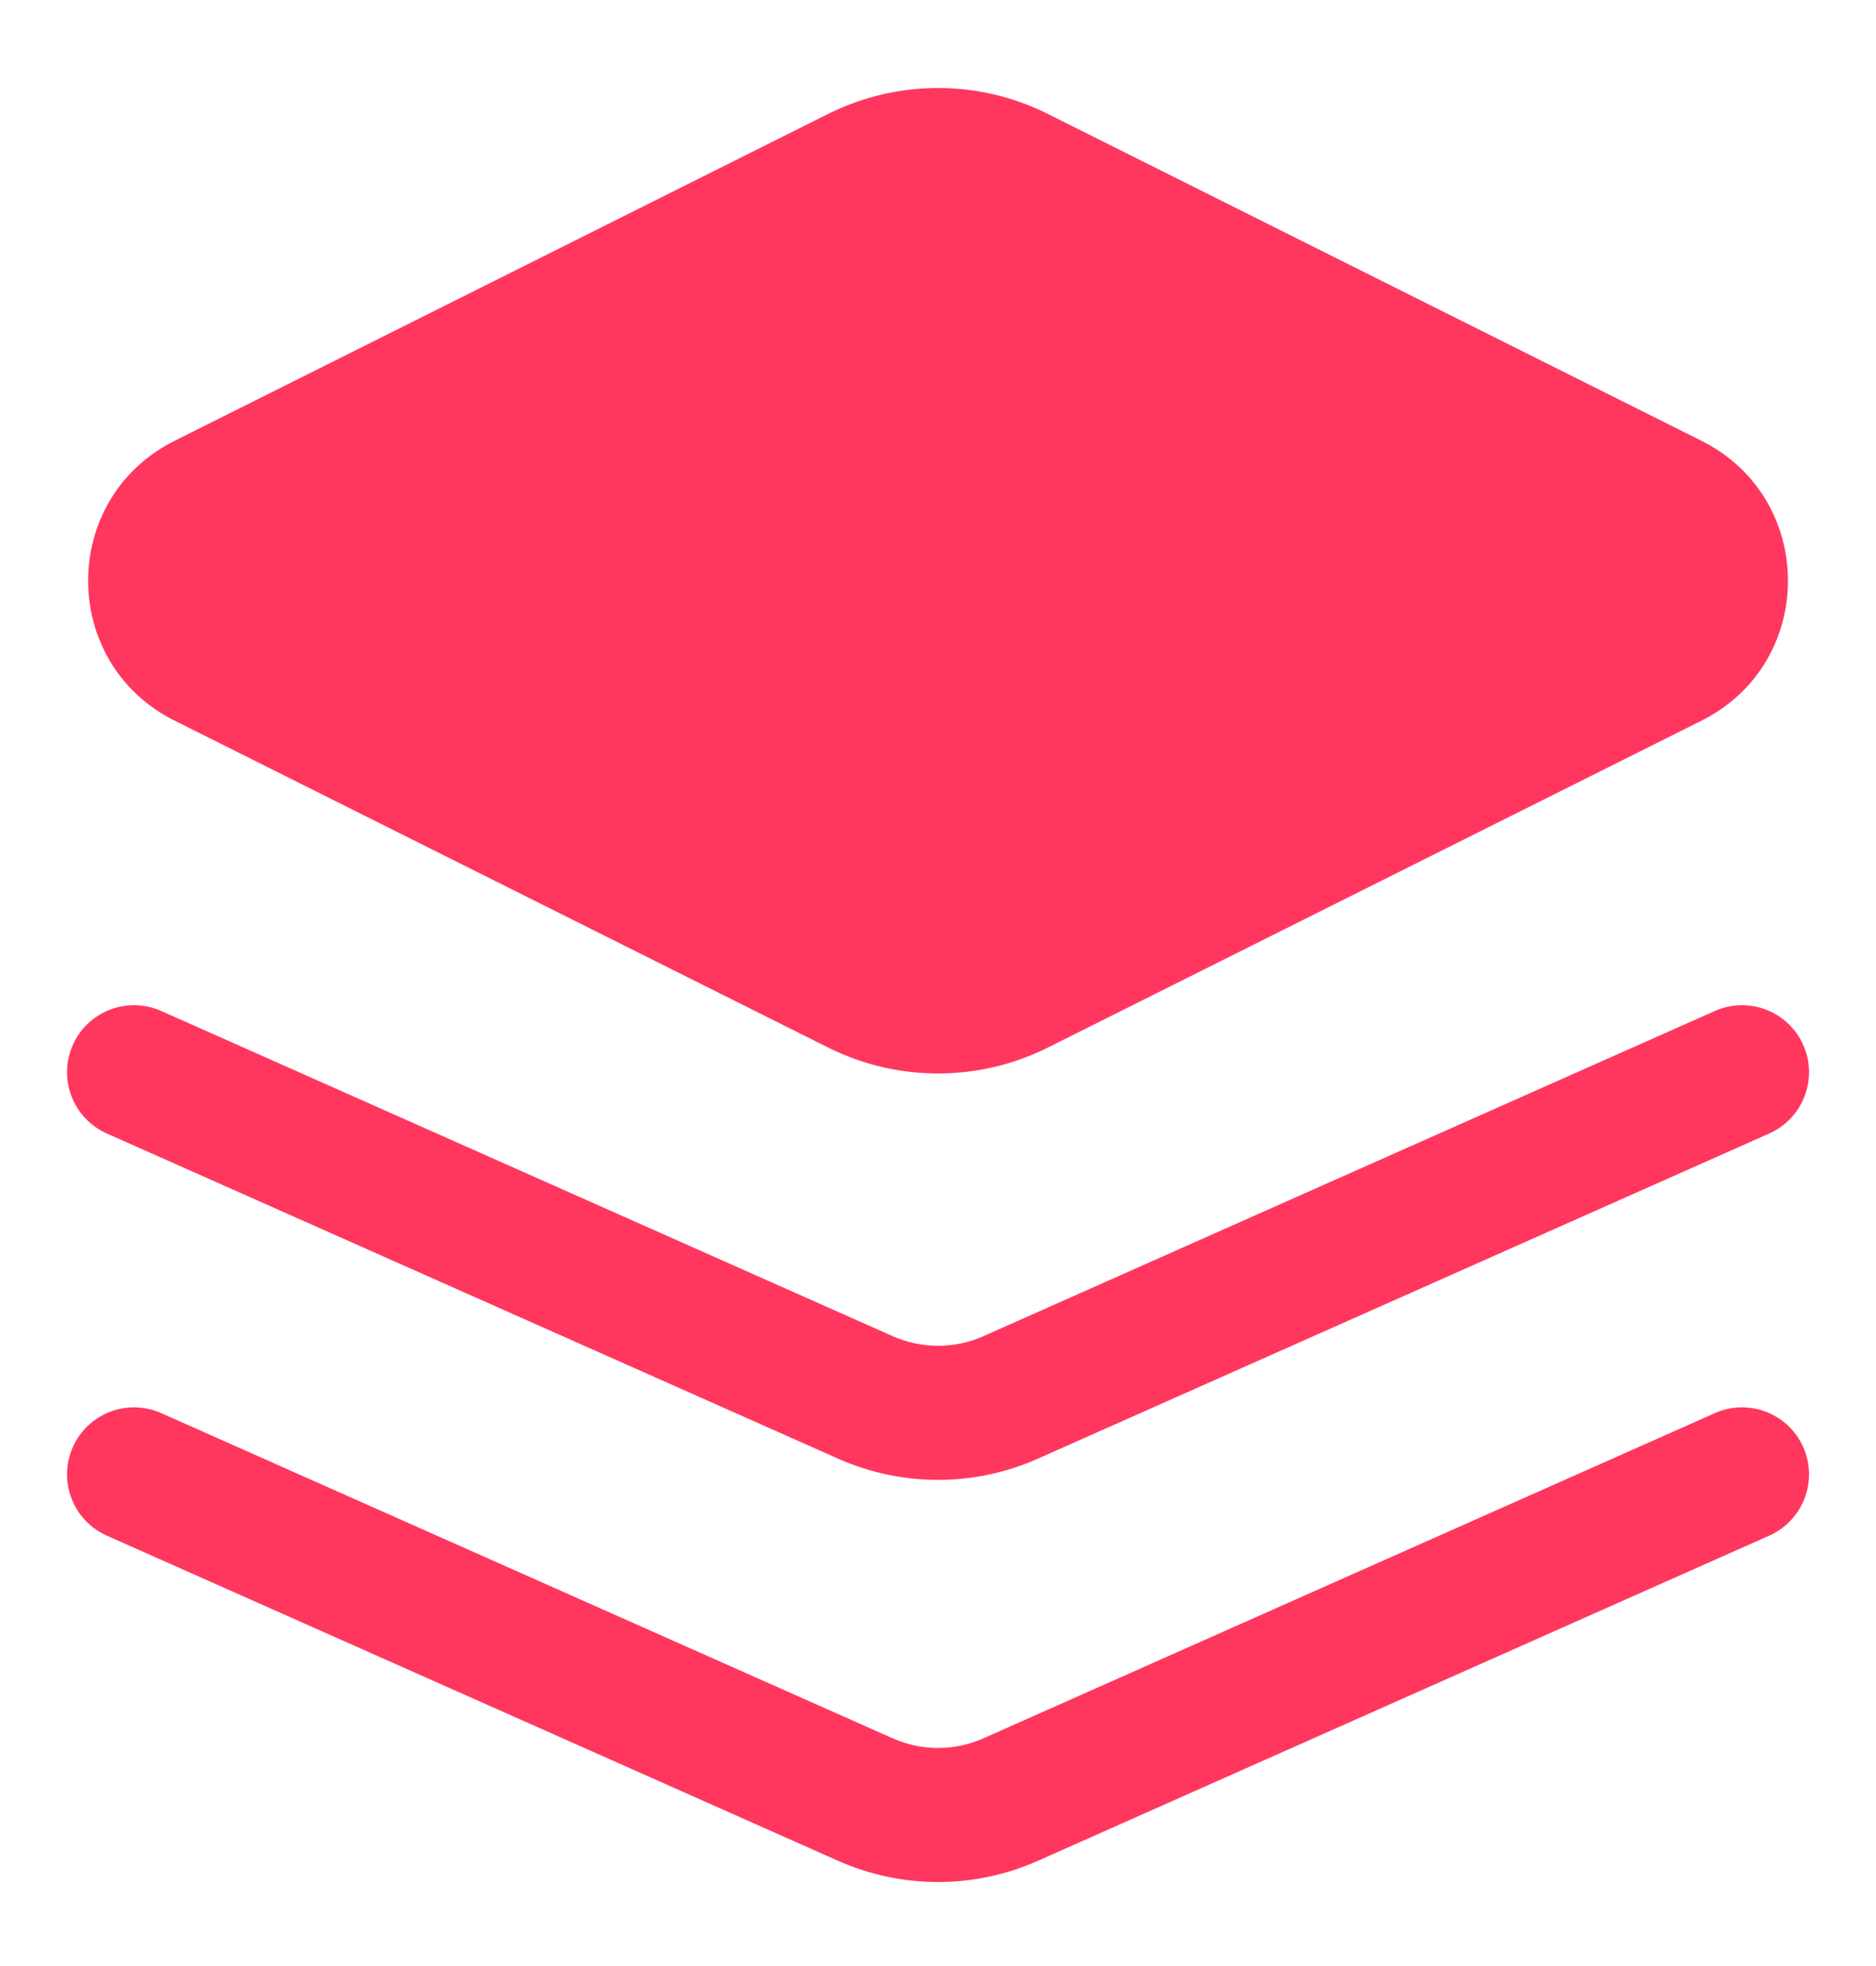 <svg width="21" height="22" viewBox="0 0 21 22" fill="none" xmlns="http://www.w3.org/2000/svg">
<g id="layers">
<path id="Union" fill-rule="evenodd" clip-rule="evenodd" d="M9.27 1.275C10.045 0.888 10.956 0.888 11.73 1.275L19.047 4.933C20.337 5.578 20.337 7.419 19.047 8.064L11.73 11.722C10.956 12.109 10.045 12.109 9.27 11.722L1.954 8.064C0.664 7.419 0.664 5.578 1.954 4.933L9.27 1.275ZM0.815 16.194C0.983 15.815 1.426 15.645 1.805 15.813L9.993 19.452C10.316 19.596 10.685 19.596 11.008 19.452L19.196 15.813C19.574 15.645 20.017 15.815 20.186 16.194C20.354 16.572 20.183 17.015 19.805 17.184L11.617 20.823C10.906 21.139 10.094 21.139 9.383 20.823L1.196 17.184C0.817 17.015 0.647 16.572 0.815 16.194ZM1.805 11.313C1.426 11.145 0.983 11.315 0.815 11.694C0.647 12.072 0.817 12.515 1.196 12.684L9.383 16.323C10.094 16.639 10.906 16.639 11.617 16.323L19.805 12.684C20.183 12.515 20.354 12.072 20.186 11.694C20.017 11.315 19.574 11.145 19.196 11.313L11.008 14.952C10.685 15.095 10.316 15.095 9.993 14.952L1.805 11.313Z" fill="#FF375F"/>
</g>
</svg>
